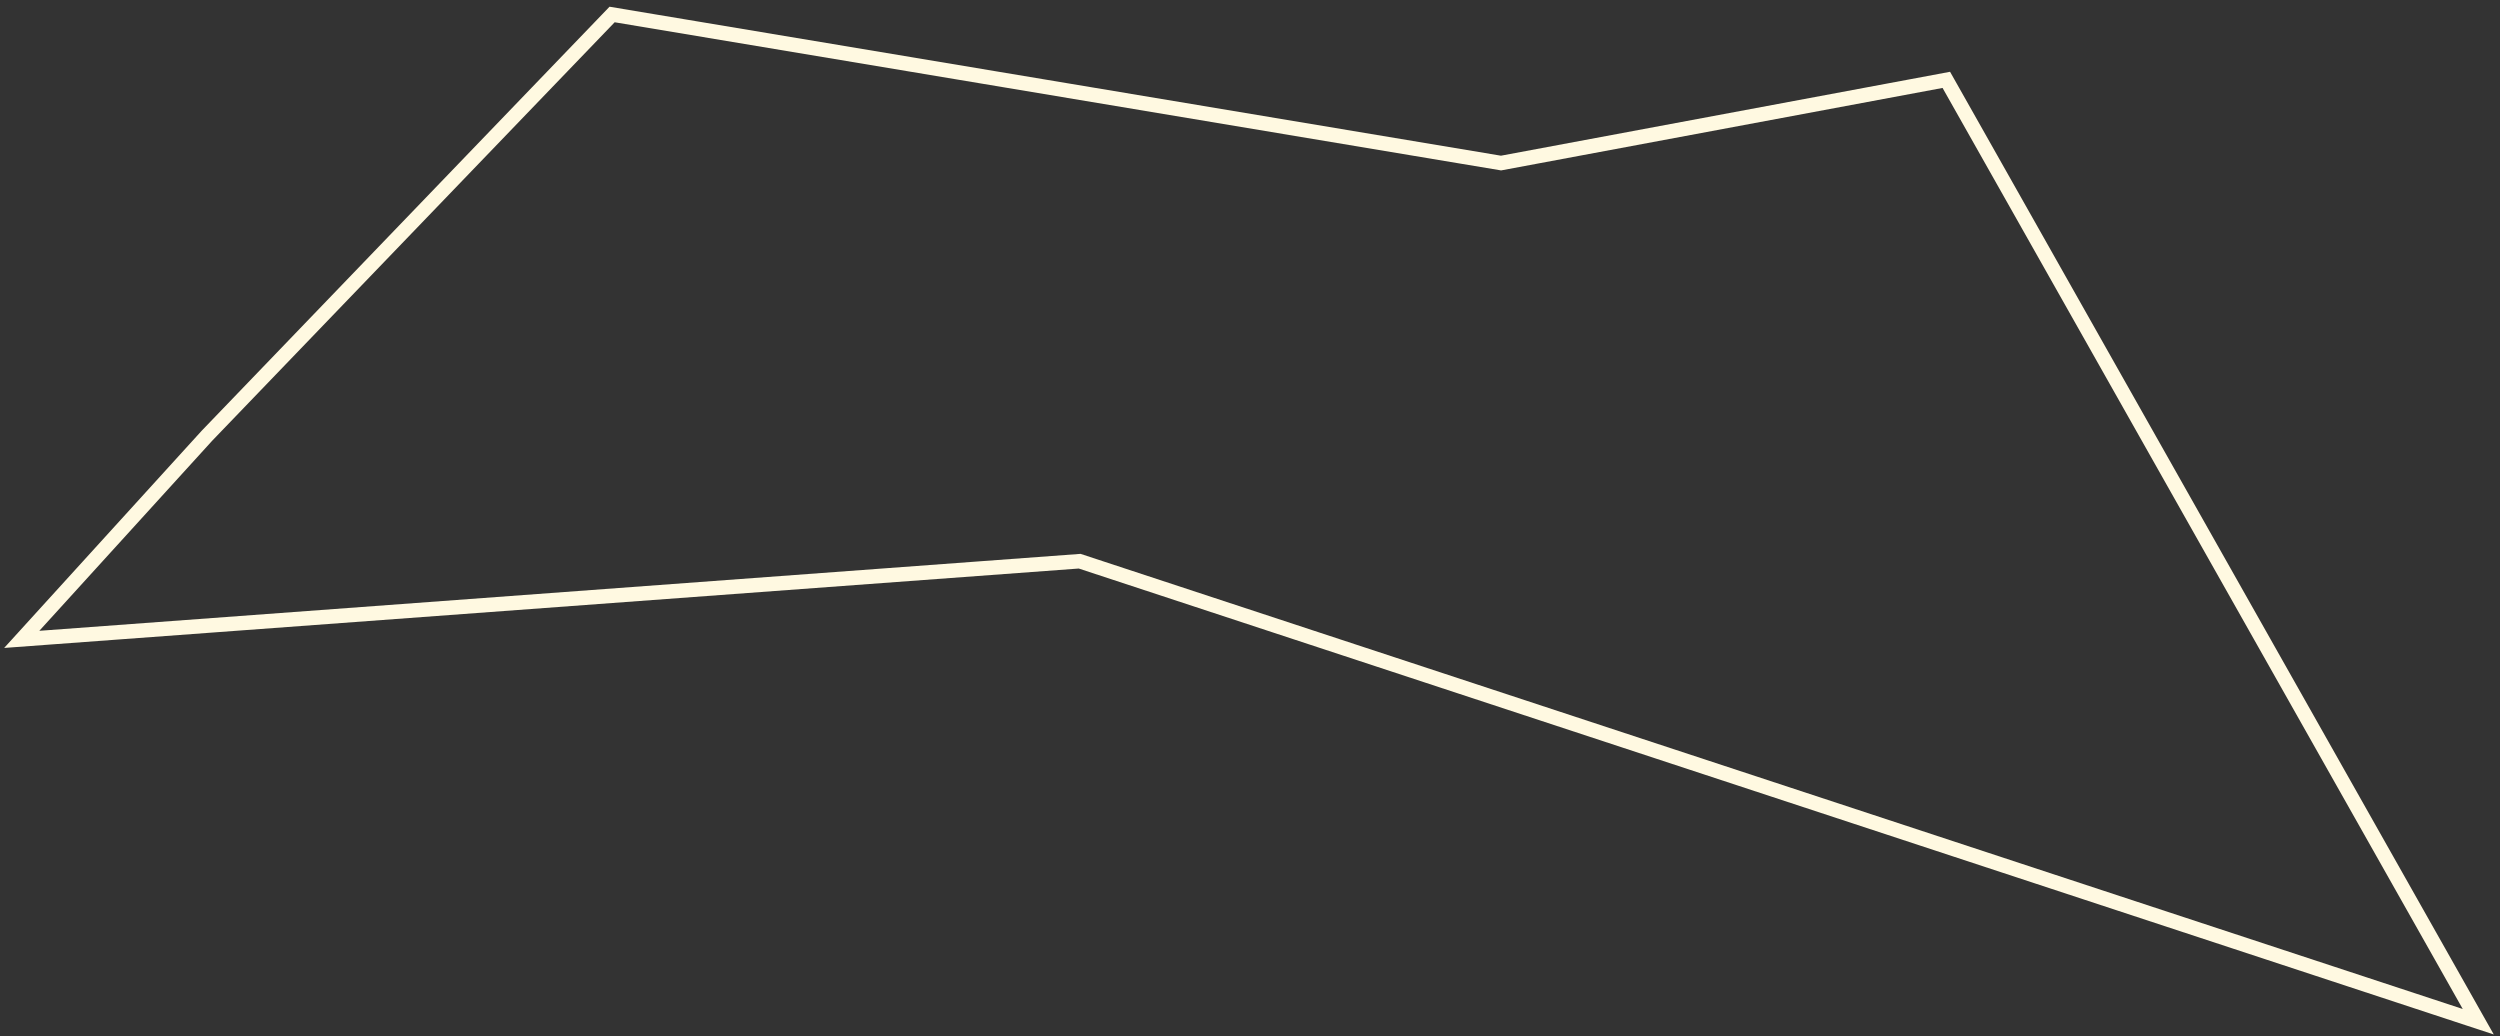 <svg width="345" height="143" viewBox="0 0 345 143" fill="none" xmlns="http://www.w3.org/2000/svg">
<rect x="0" y="0" width="345" height="143" fill="#333333" stroke="none"/>
<path d="M207.142 22.502L84.47 2L28.569 60.12L3 88.234L148.993 77.445L342 141L268.591 11.021L207.142 22.502Z" stroke="#FFF9E1" stroke-width="2"/>
</svg>
